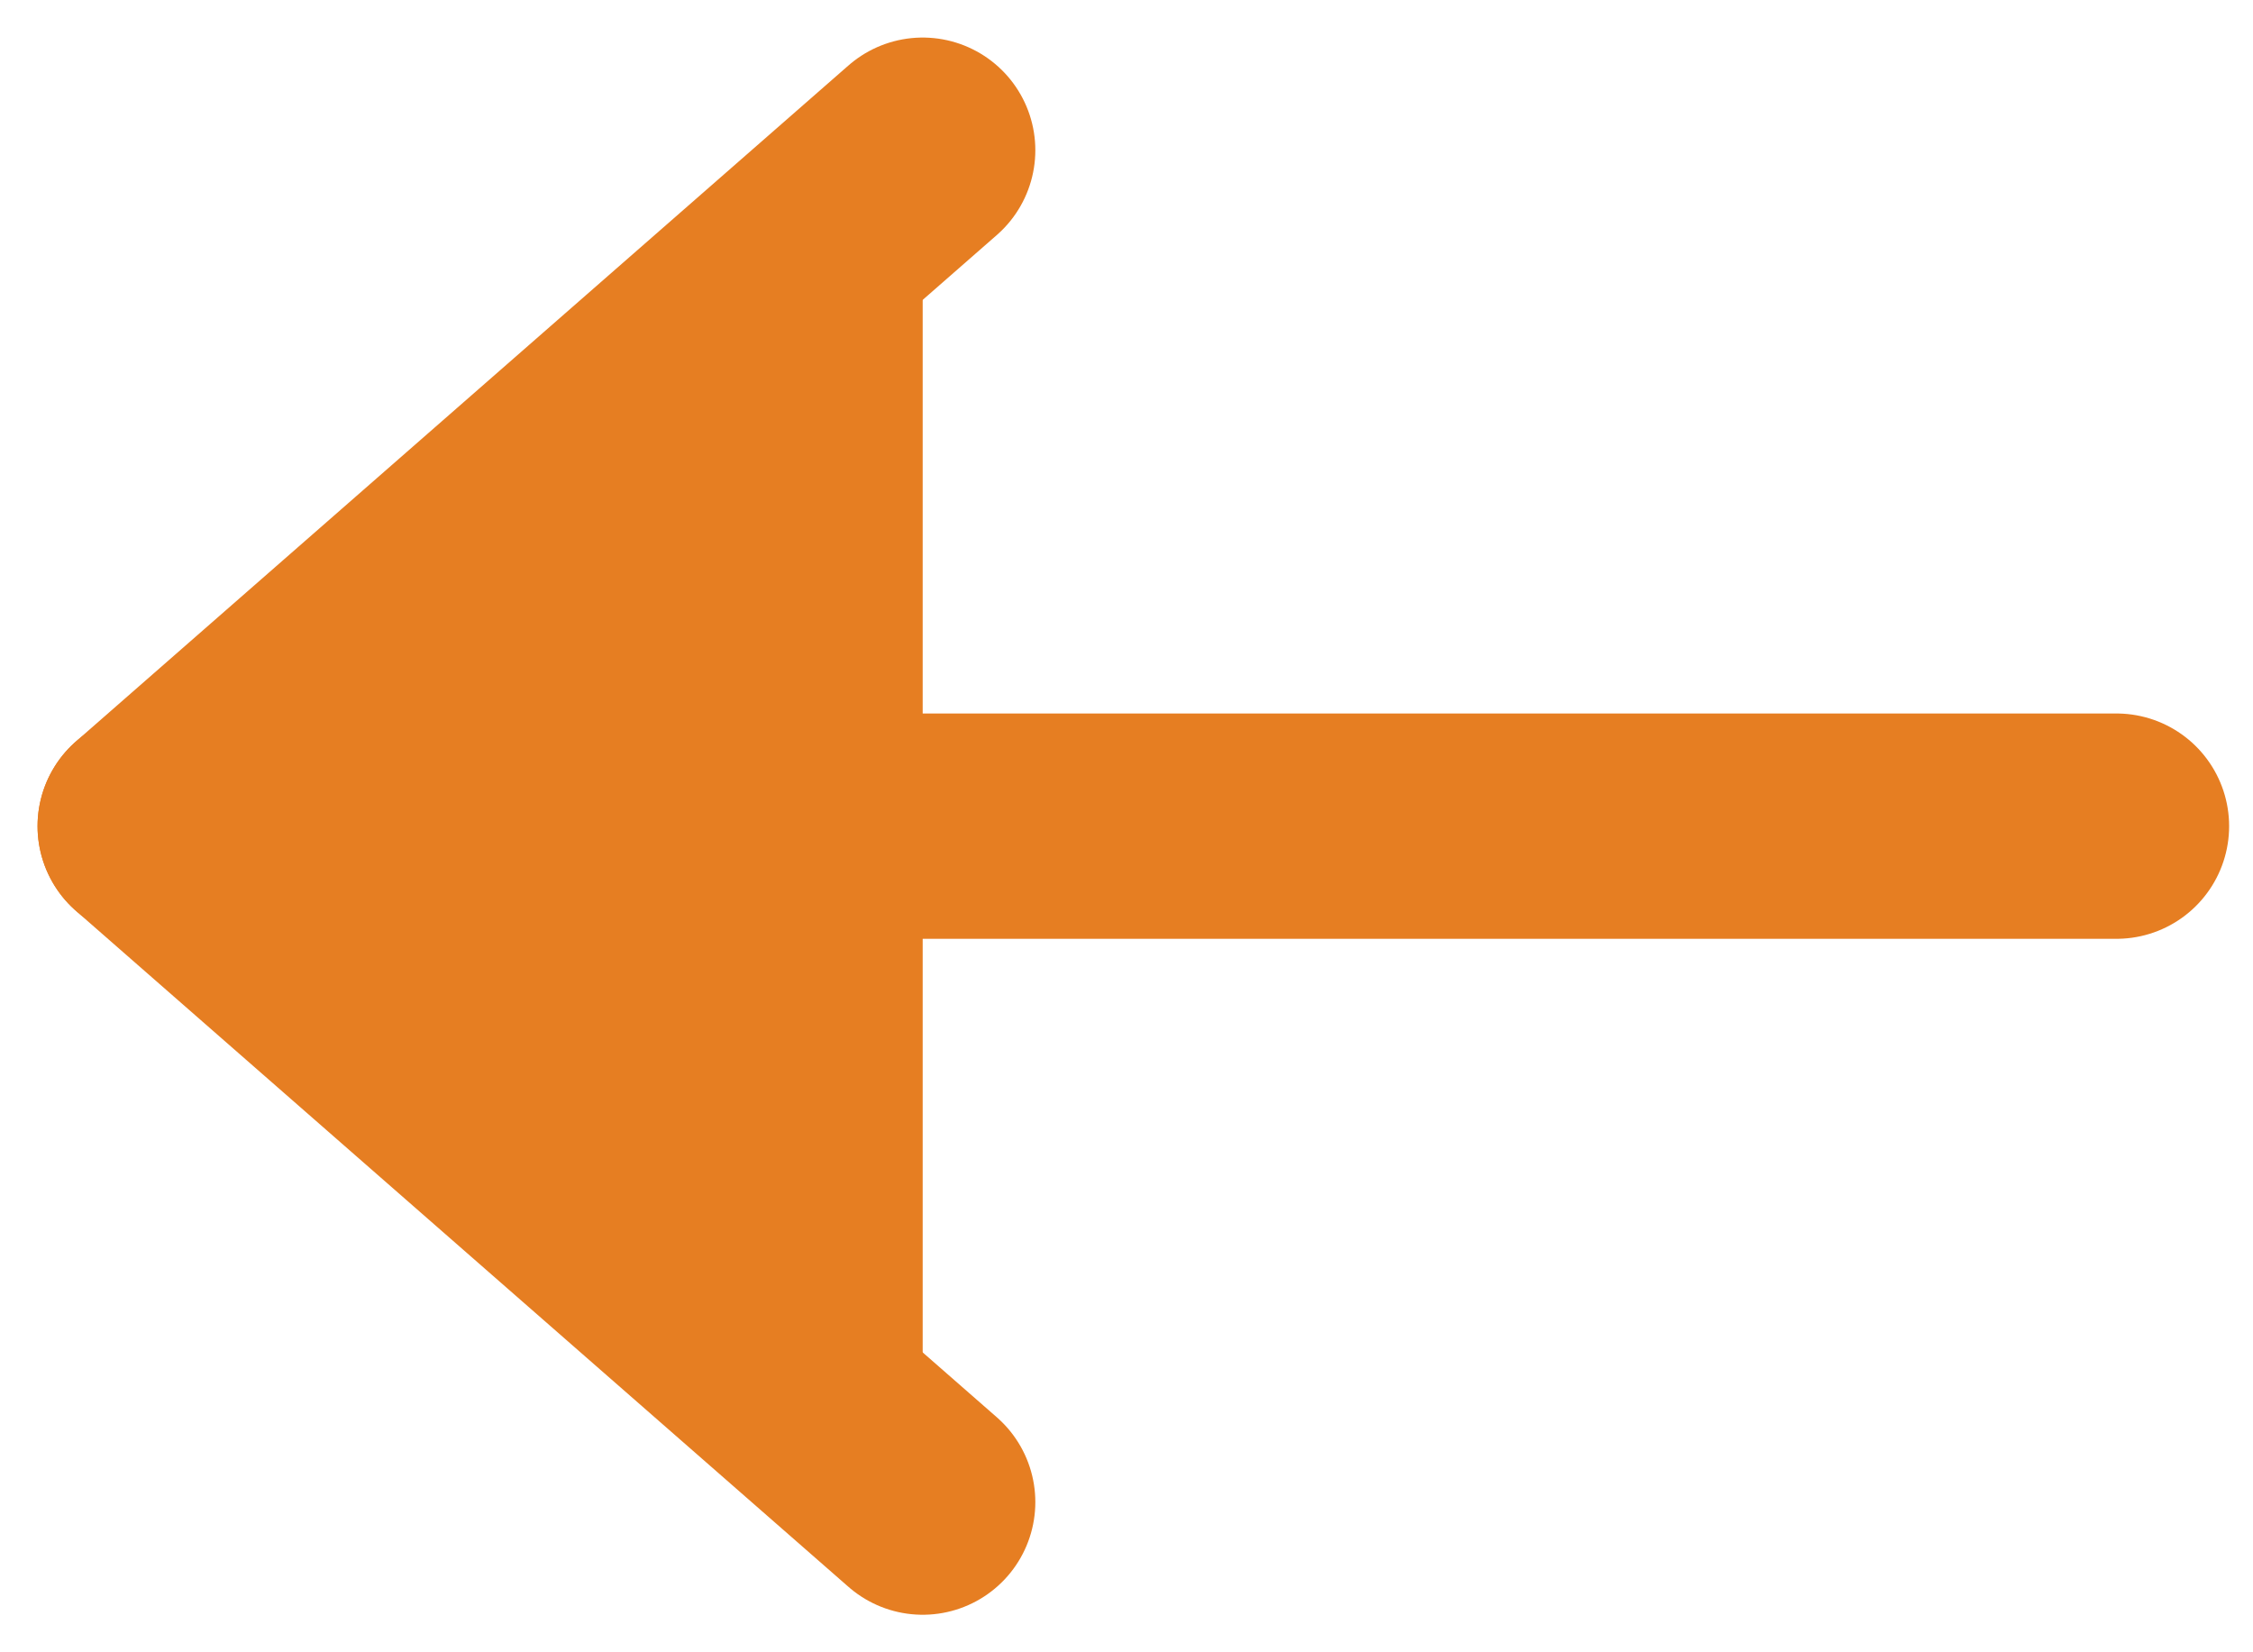 <svg xmlns="http://www.w3.org/2000/svg" width="15" height="11" viewBox="0 0 15 11" fill="none">
<path d="M14.091 5.5H1" stroke="#e67e22" stroke-width="1.5" stroke-linecap="round" stroke-linejoin="round" fill="#e67e22"/>
<path d="M6.143 10L1 5.5L6.143 1" stroke="#e67e22" stroke-width="1.5" stroke-linecap="round" stroke-linejoin="round" fill="#e67e22"/>
</svg>